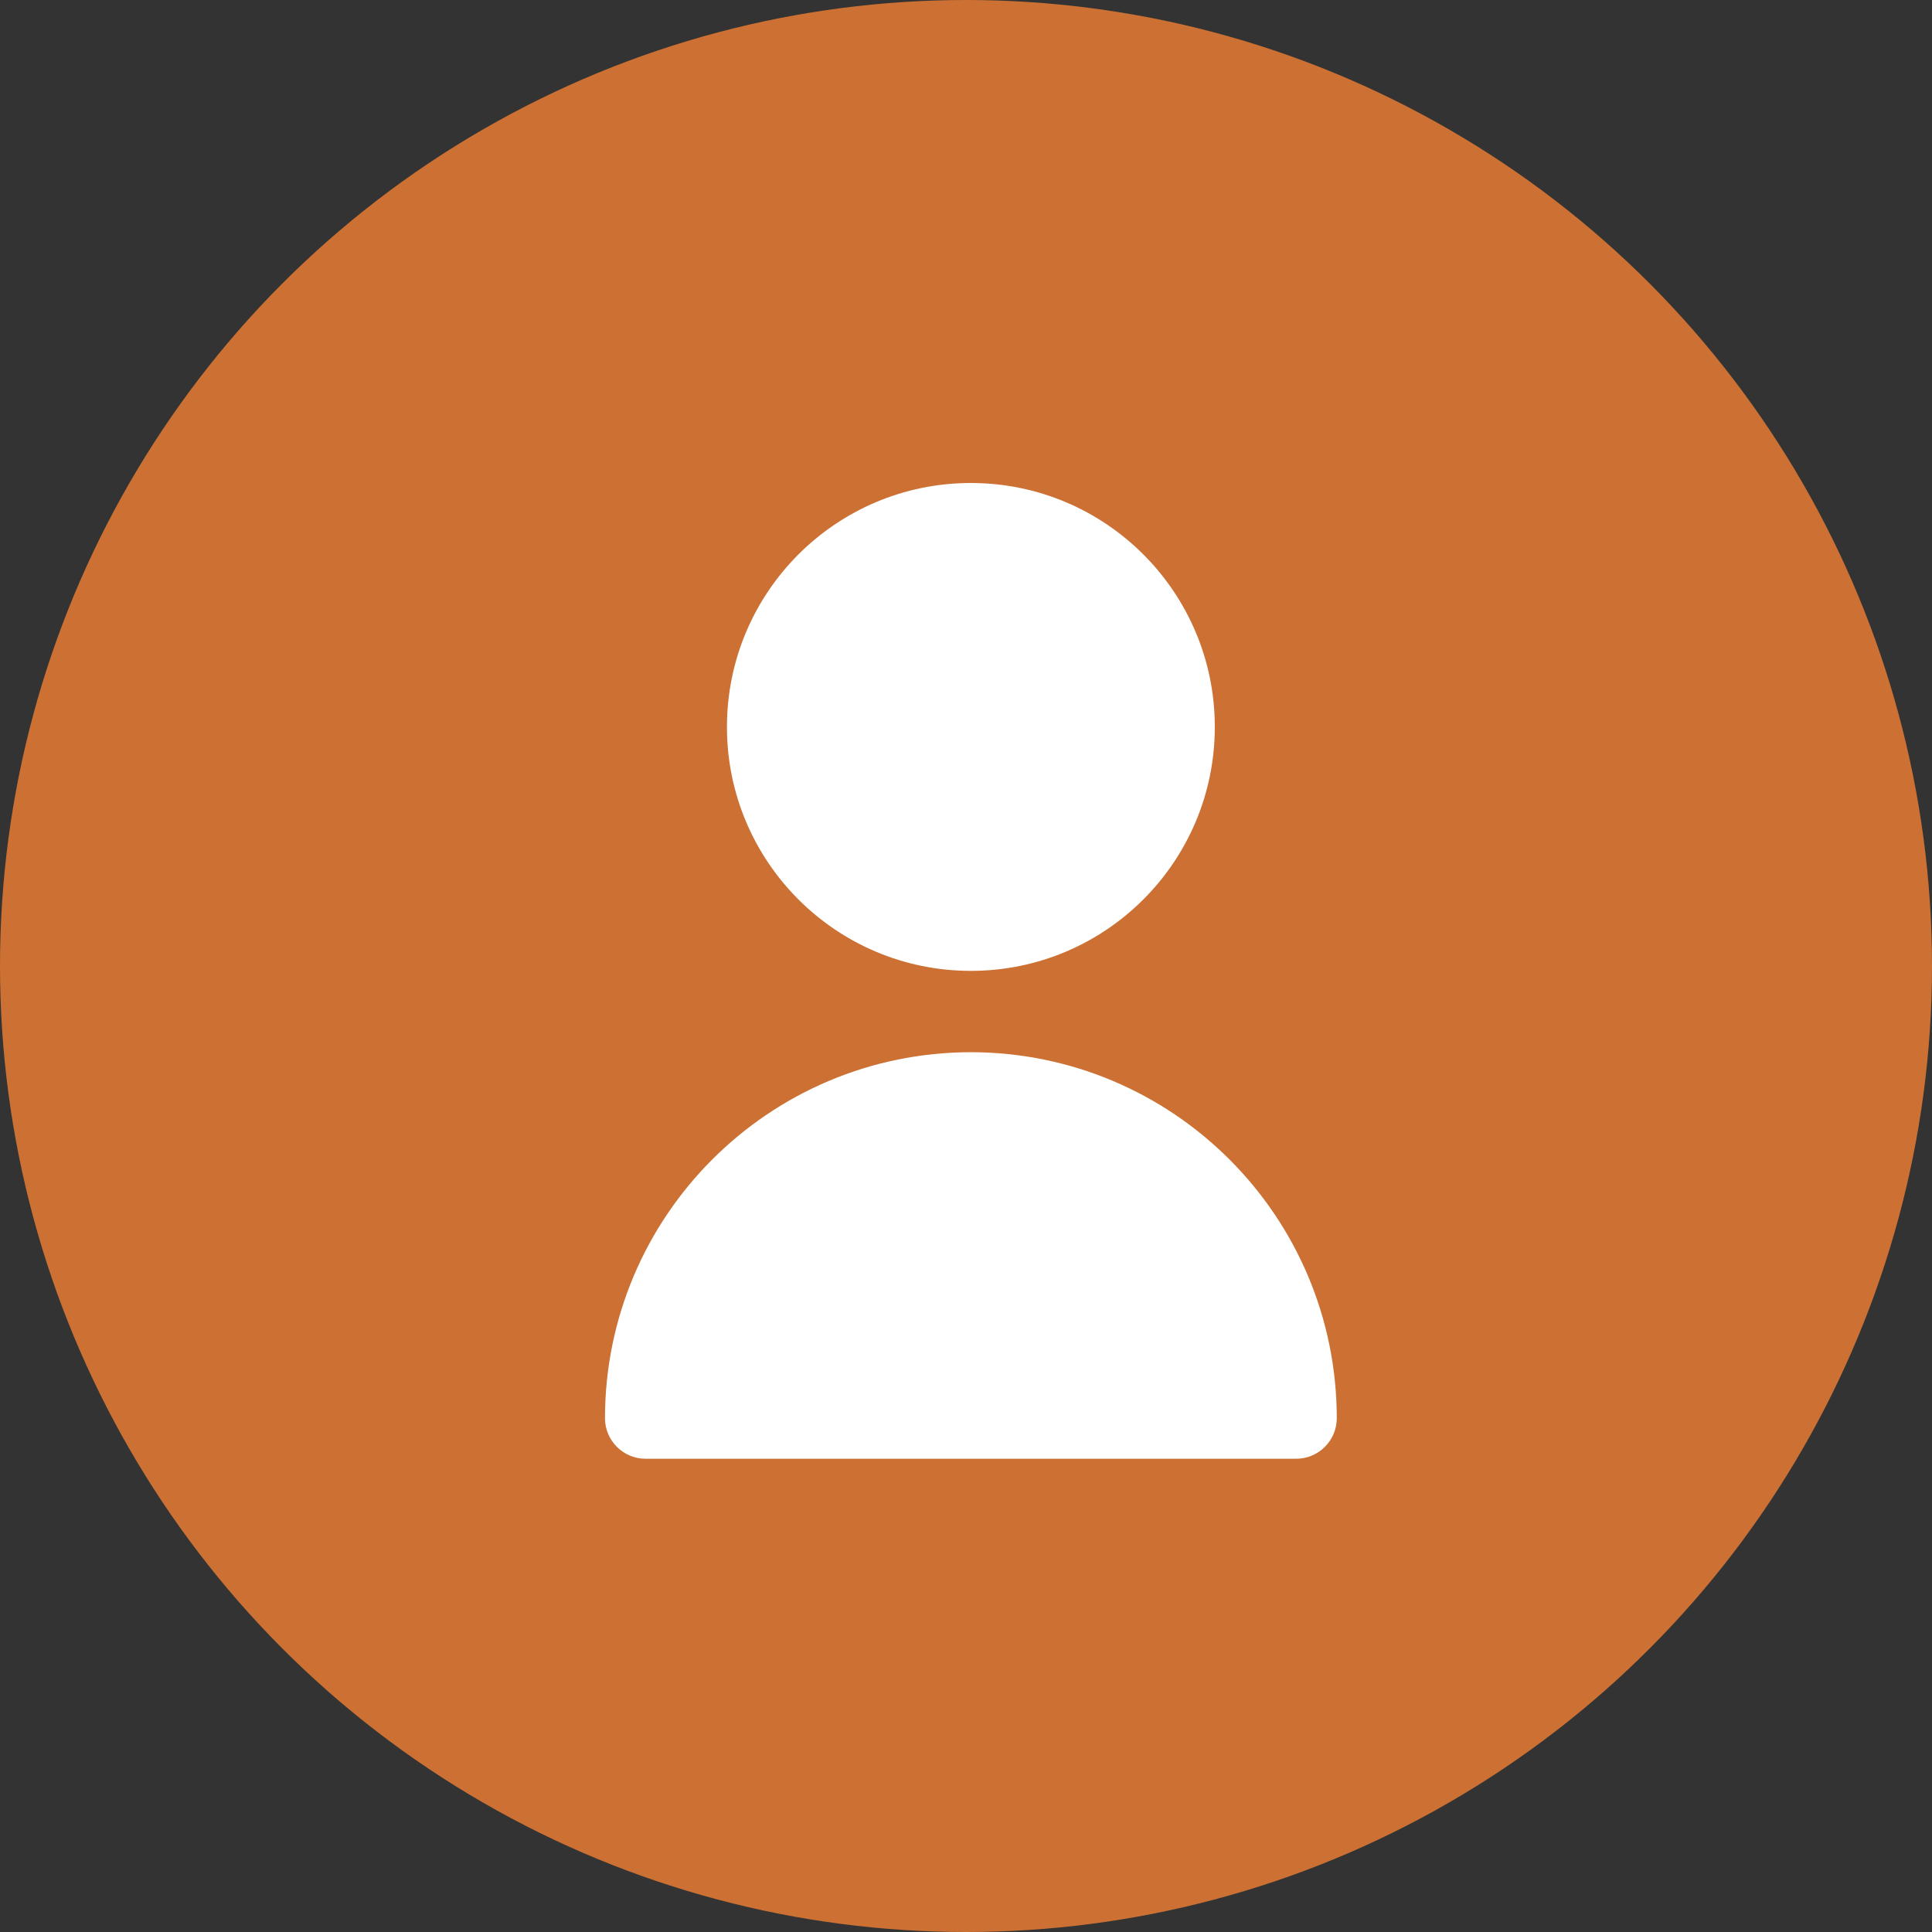 <svg width="60" height="60" viewBox="0 0 60 60" fill="none" xmlns="http://www.w3.org/2000/svg">
<rect x="0" y="0" width="60" height="60" fill="#333333" stroke="none"/>
<circle cx="30" cy="30" r="30" fill="#CC7133"/>
<g clip-path="url(#clip0_242_59)">
<path d="M30.151 30.151C34.335 30.151 37.727 26.76 37.727 22.576C37.727 18.392 34.335 15 30.151 15C25.968 15 22.576 18.392 22.576 22.576C22.576 26.76 25.968 30.151 30.151 30.151Z" fill="white"/>
<path d="M30.151 32.677C23.878 32.684 18.795 37.767 18.788 44.04C18.788 44.738 19.353 45.303 20.05 45.303H40.252C40.95 45.303 41.515 44.738 41.515 44.04C41.508 37.767 36.425 32.684 30.151 32.677Z" fill="white"/>
</g>
<defs>
<clipPath id="clip0_242_59">
<rect width="30.303" height="30.303" fill="white" transform="translate(15 15)"/>
</clipPath>
</defs>
</svg>
